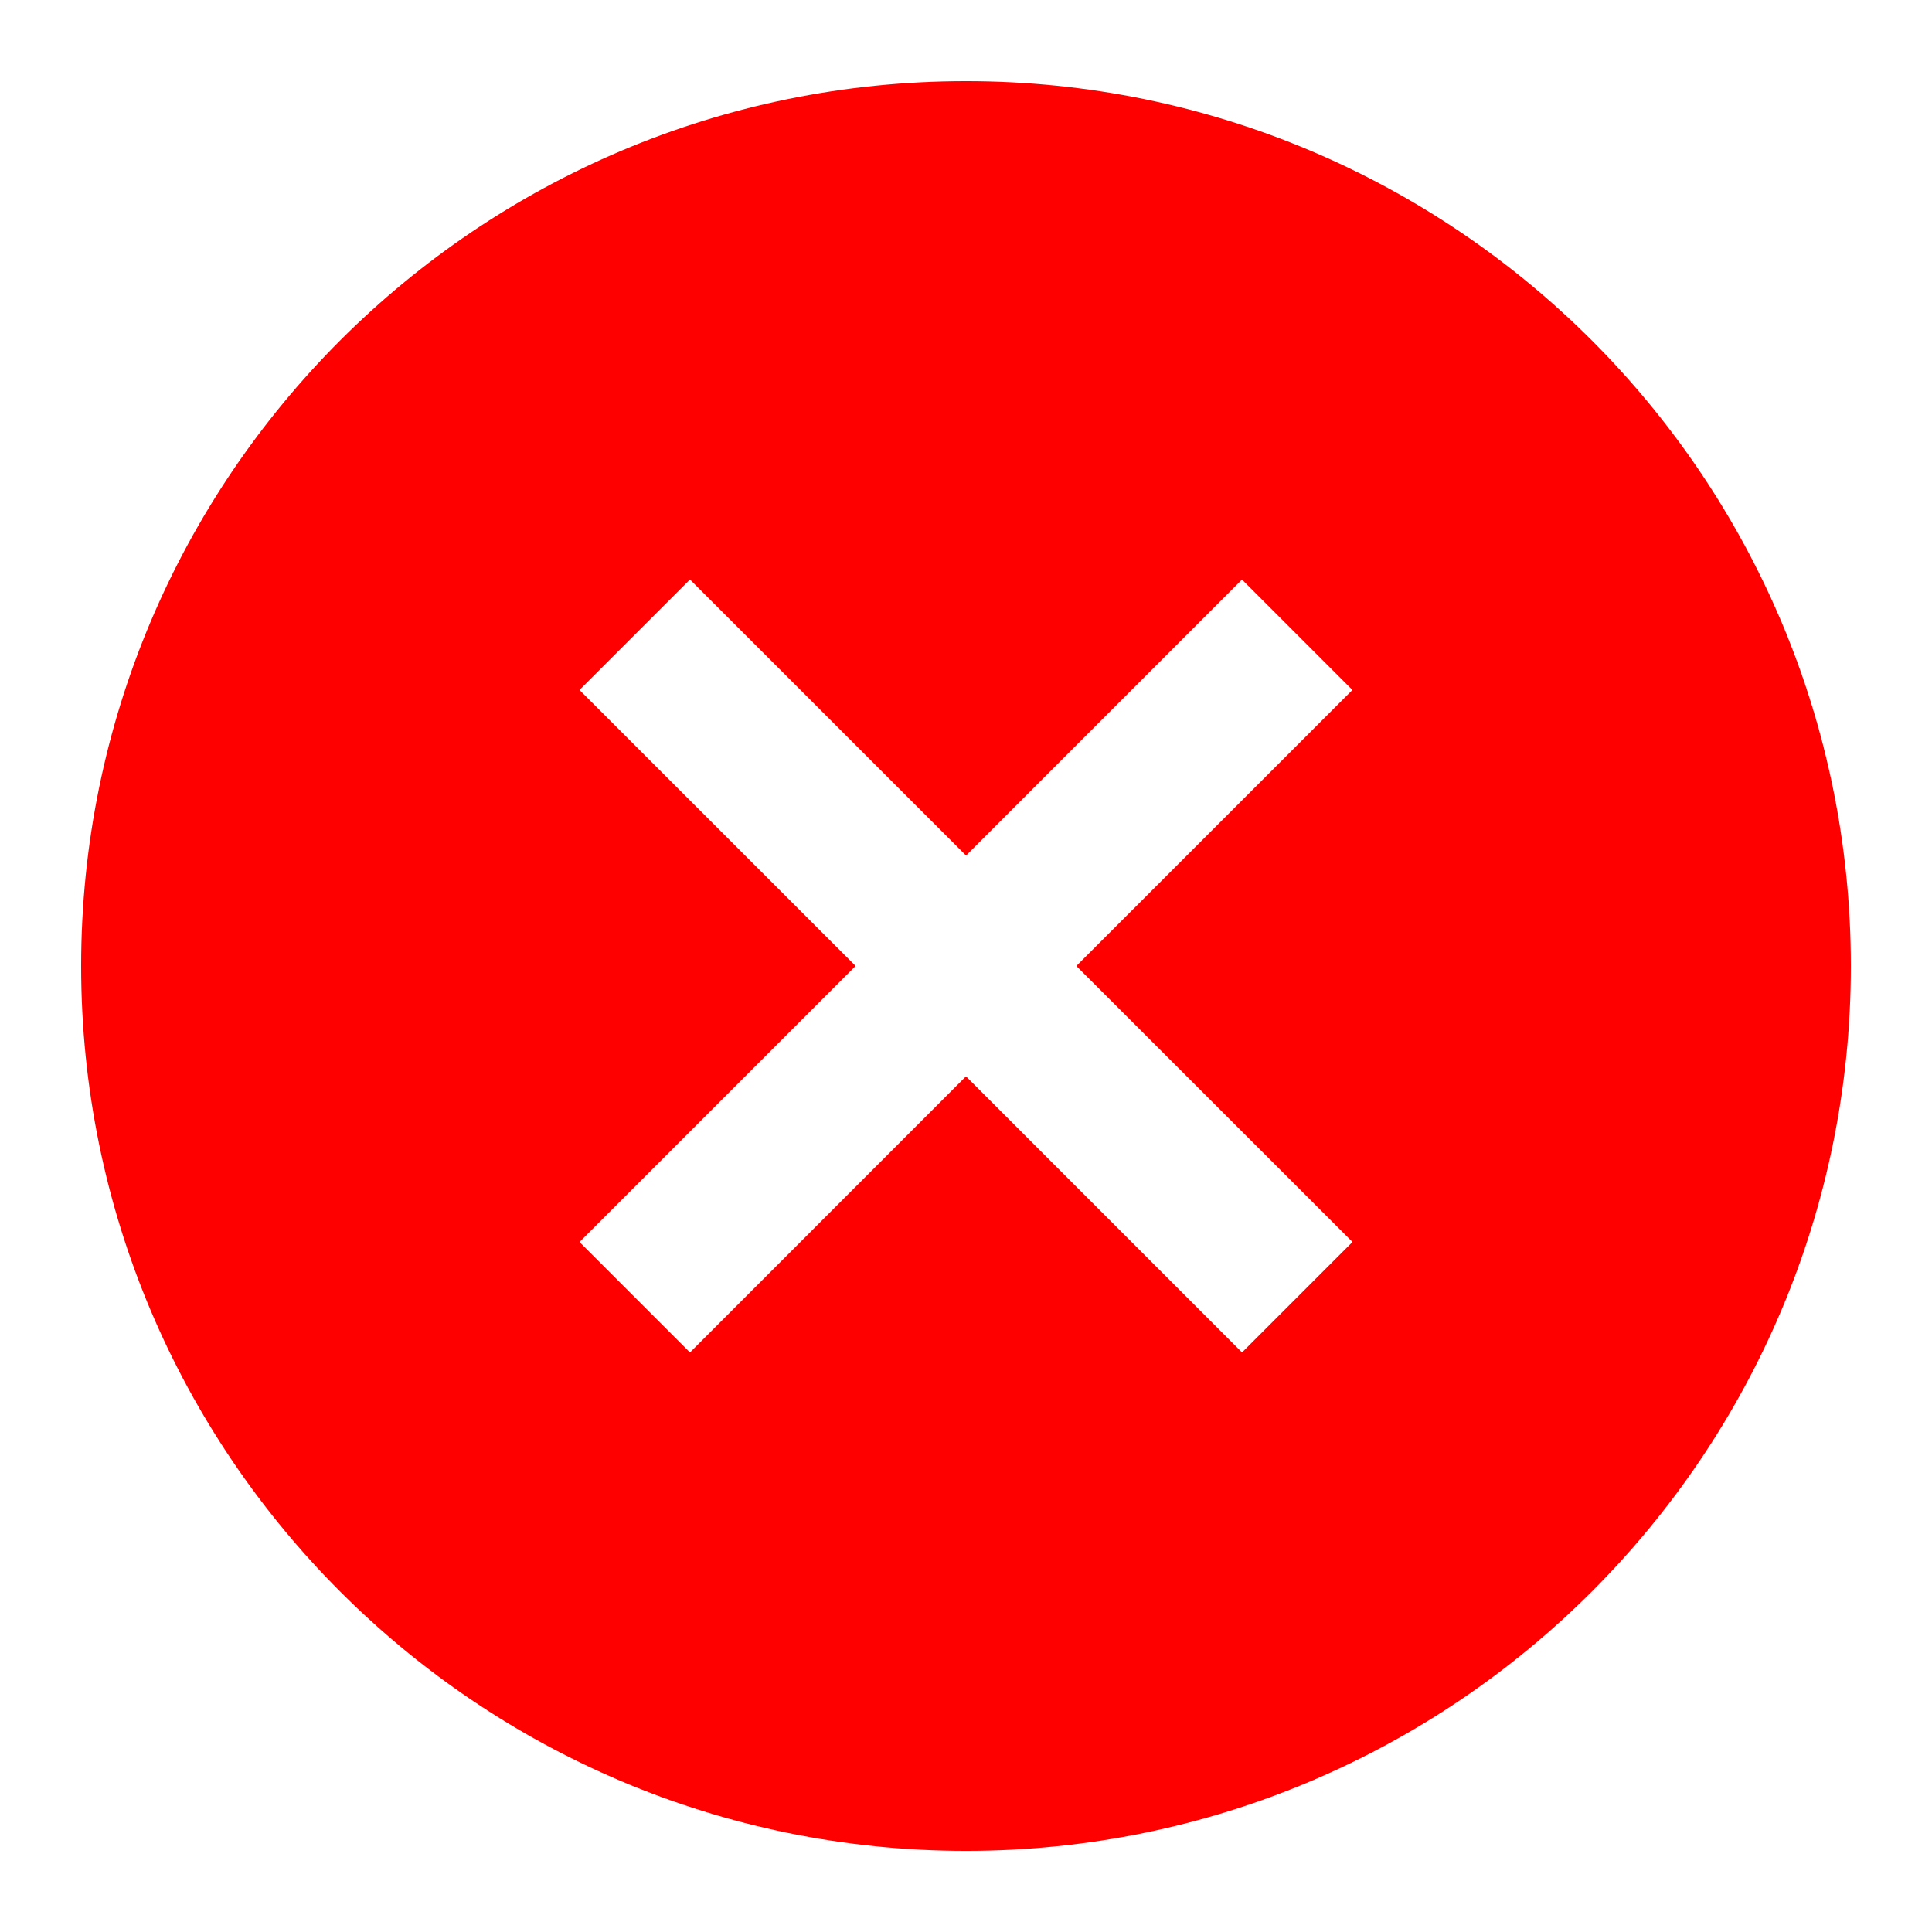 <svg viewBox="0 0 1024 1024" version="1.1" xmlns="http://www.w3.org/2000/svg" width="16" height="16"><path d="M512 43.003c259.024 0 468.997 209.973 468.997 468.997s-209.973 468.997-468.997 468.997S43.003 771.024 43.003 512 252.976 43.003 512 43.003z m146.3 264.156l-146.272 146.3-146.327-146.3-58.542 58.542 146.327 146.272-146.327 146.327 58.542 58.542L512 570.487l146.3 146.327 58.542-58.542L570.487 512l146.327-146.3-58.542-58.542z" fill="#ff0000"></path></svg>